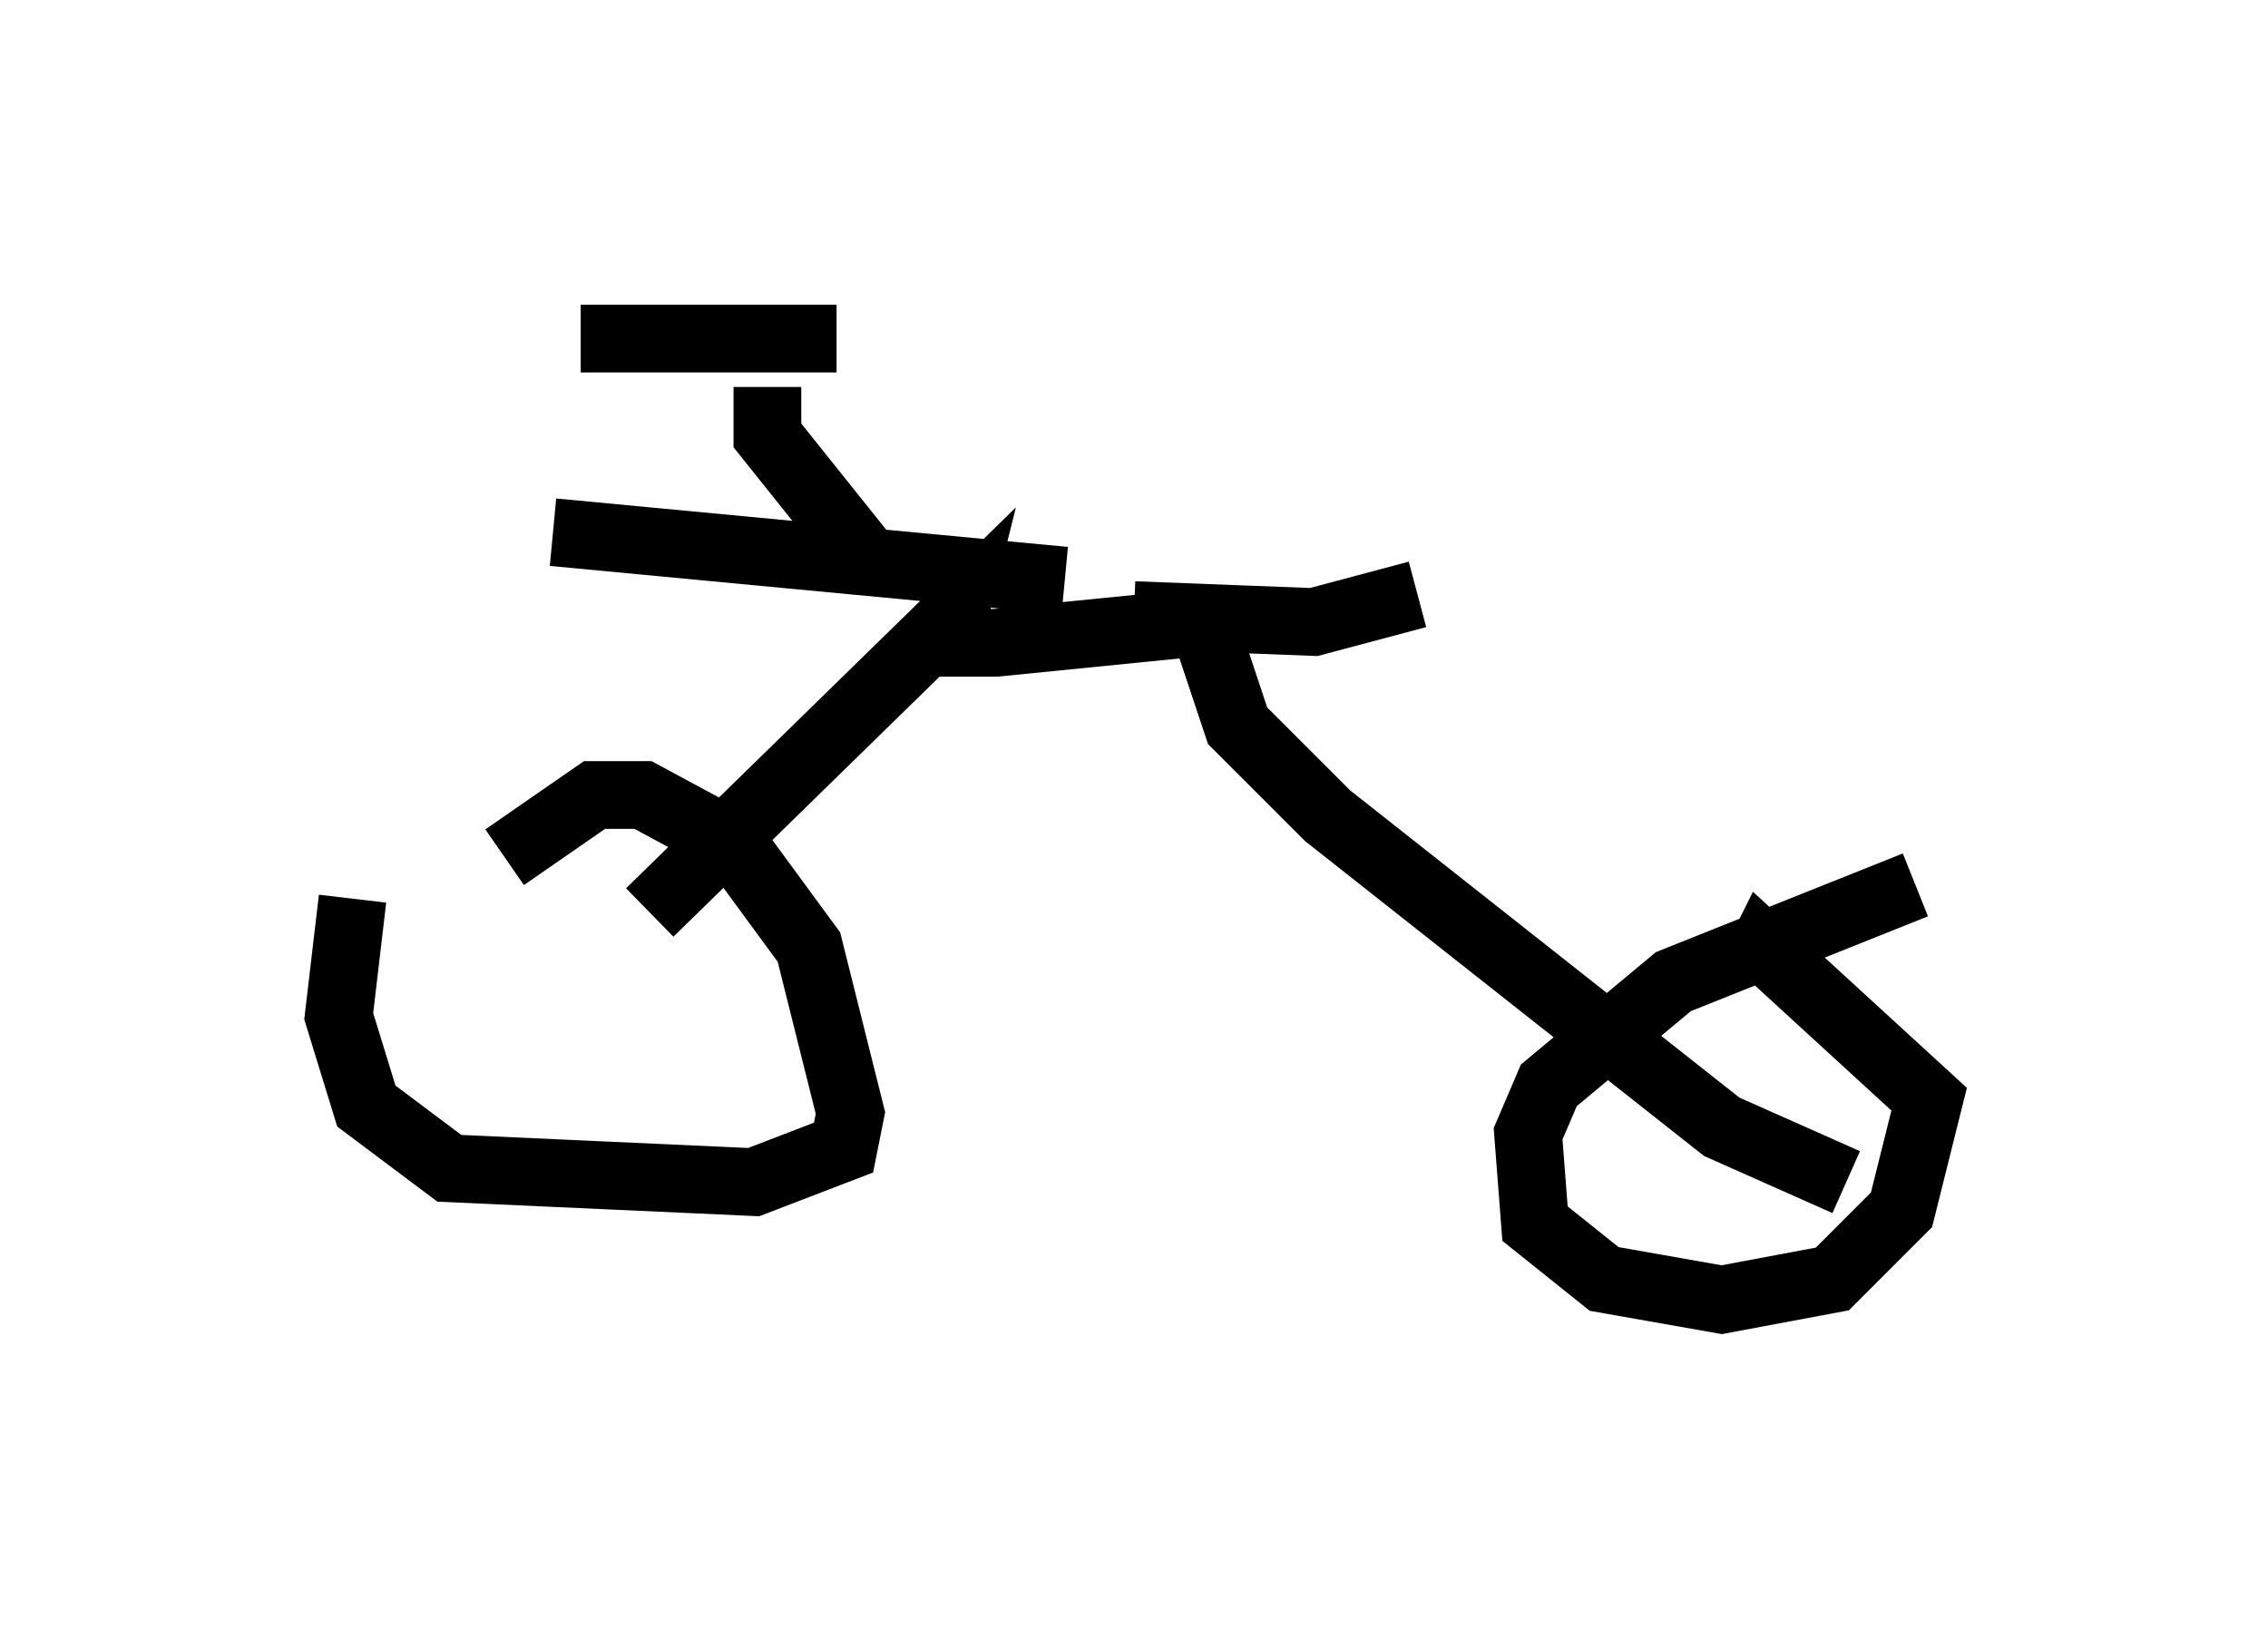 <?xml version="1.0" encoding="utf-8" ?>
<svg baseProfile="full" height="24.19" version="1.1" width="33.479" xmlns="http://www.w3.org/2000/svg" xmlns:ev="http://www.w3.org/2001/xml-events" xmlns:xlink="http://www.w3.org/1999/xlink"><defs /><rect fill="white" height="24.19" width="33.479" x="0" y="0" /><path d="M6.225, 12.452 m-1.021, 0.817 l-0.204, 1.735 0.408, 1.327 l1.225, 0.919 4.492, 0.204 l1.327, -0.51 0.102, -0.51 l-0.613, -2.45 -1.123, -1.531 l-1.327, -0.715 -0.715, 0.0 l-1.327, 0.919 m20.825, 0.408 l-3.573, 1.429 -1.838, 1.531 l-0.306, 0.715 0.102, 1.327 l1.021, 0.817 1.735, 0.306 l1.633, -0.306 1.021, -1.021 l0.408, -1.633 -2.45, -2.246 l-0.102, 0.204 m-16.334, -0.715 l4.492, -4.39 -0.102, 0.408 l0.715, 0.0 3.063, -0.306 l0.51, 1.531 1.327, 1.327 l5.819, 4.594 1.838, 0.817 m-19.09, -9.596 l7.554, 0.715 m-2.756, -0.102 l-1.633, -2.042 0.0, -0.715 m-2.756, -0.715 l3.777, 0.0 m4.39, 4.083 l2.654, 0.102 1.531, -0.408 " fill="none" stroke="black" stroke-width="1" /></svg>